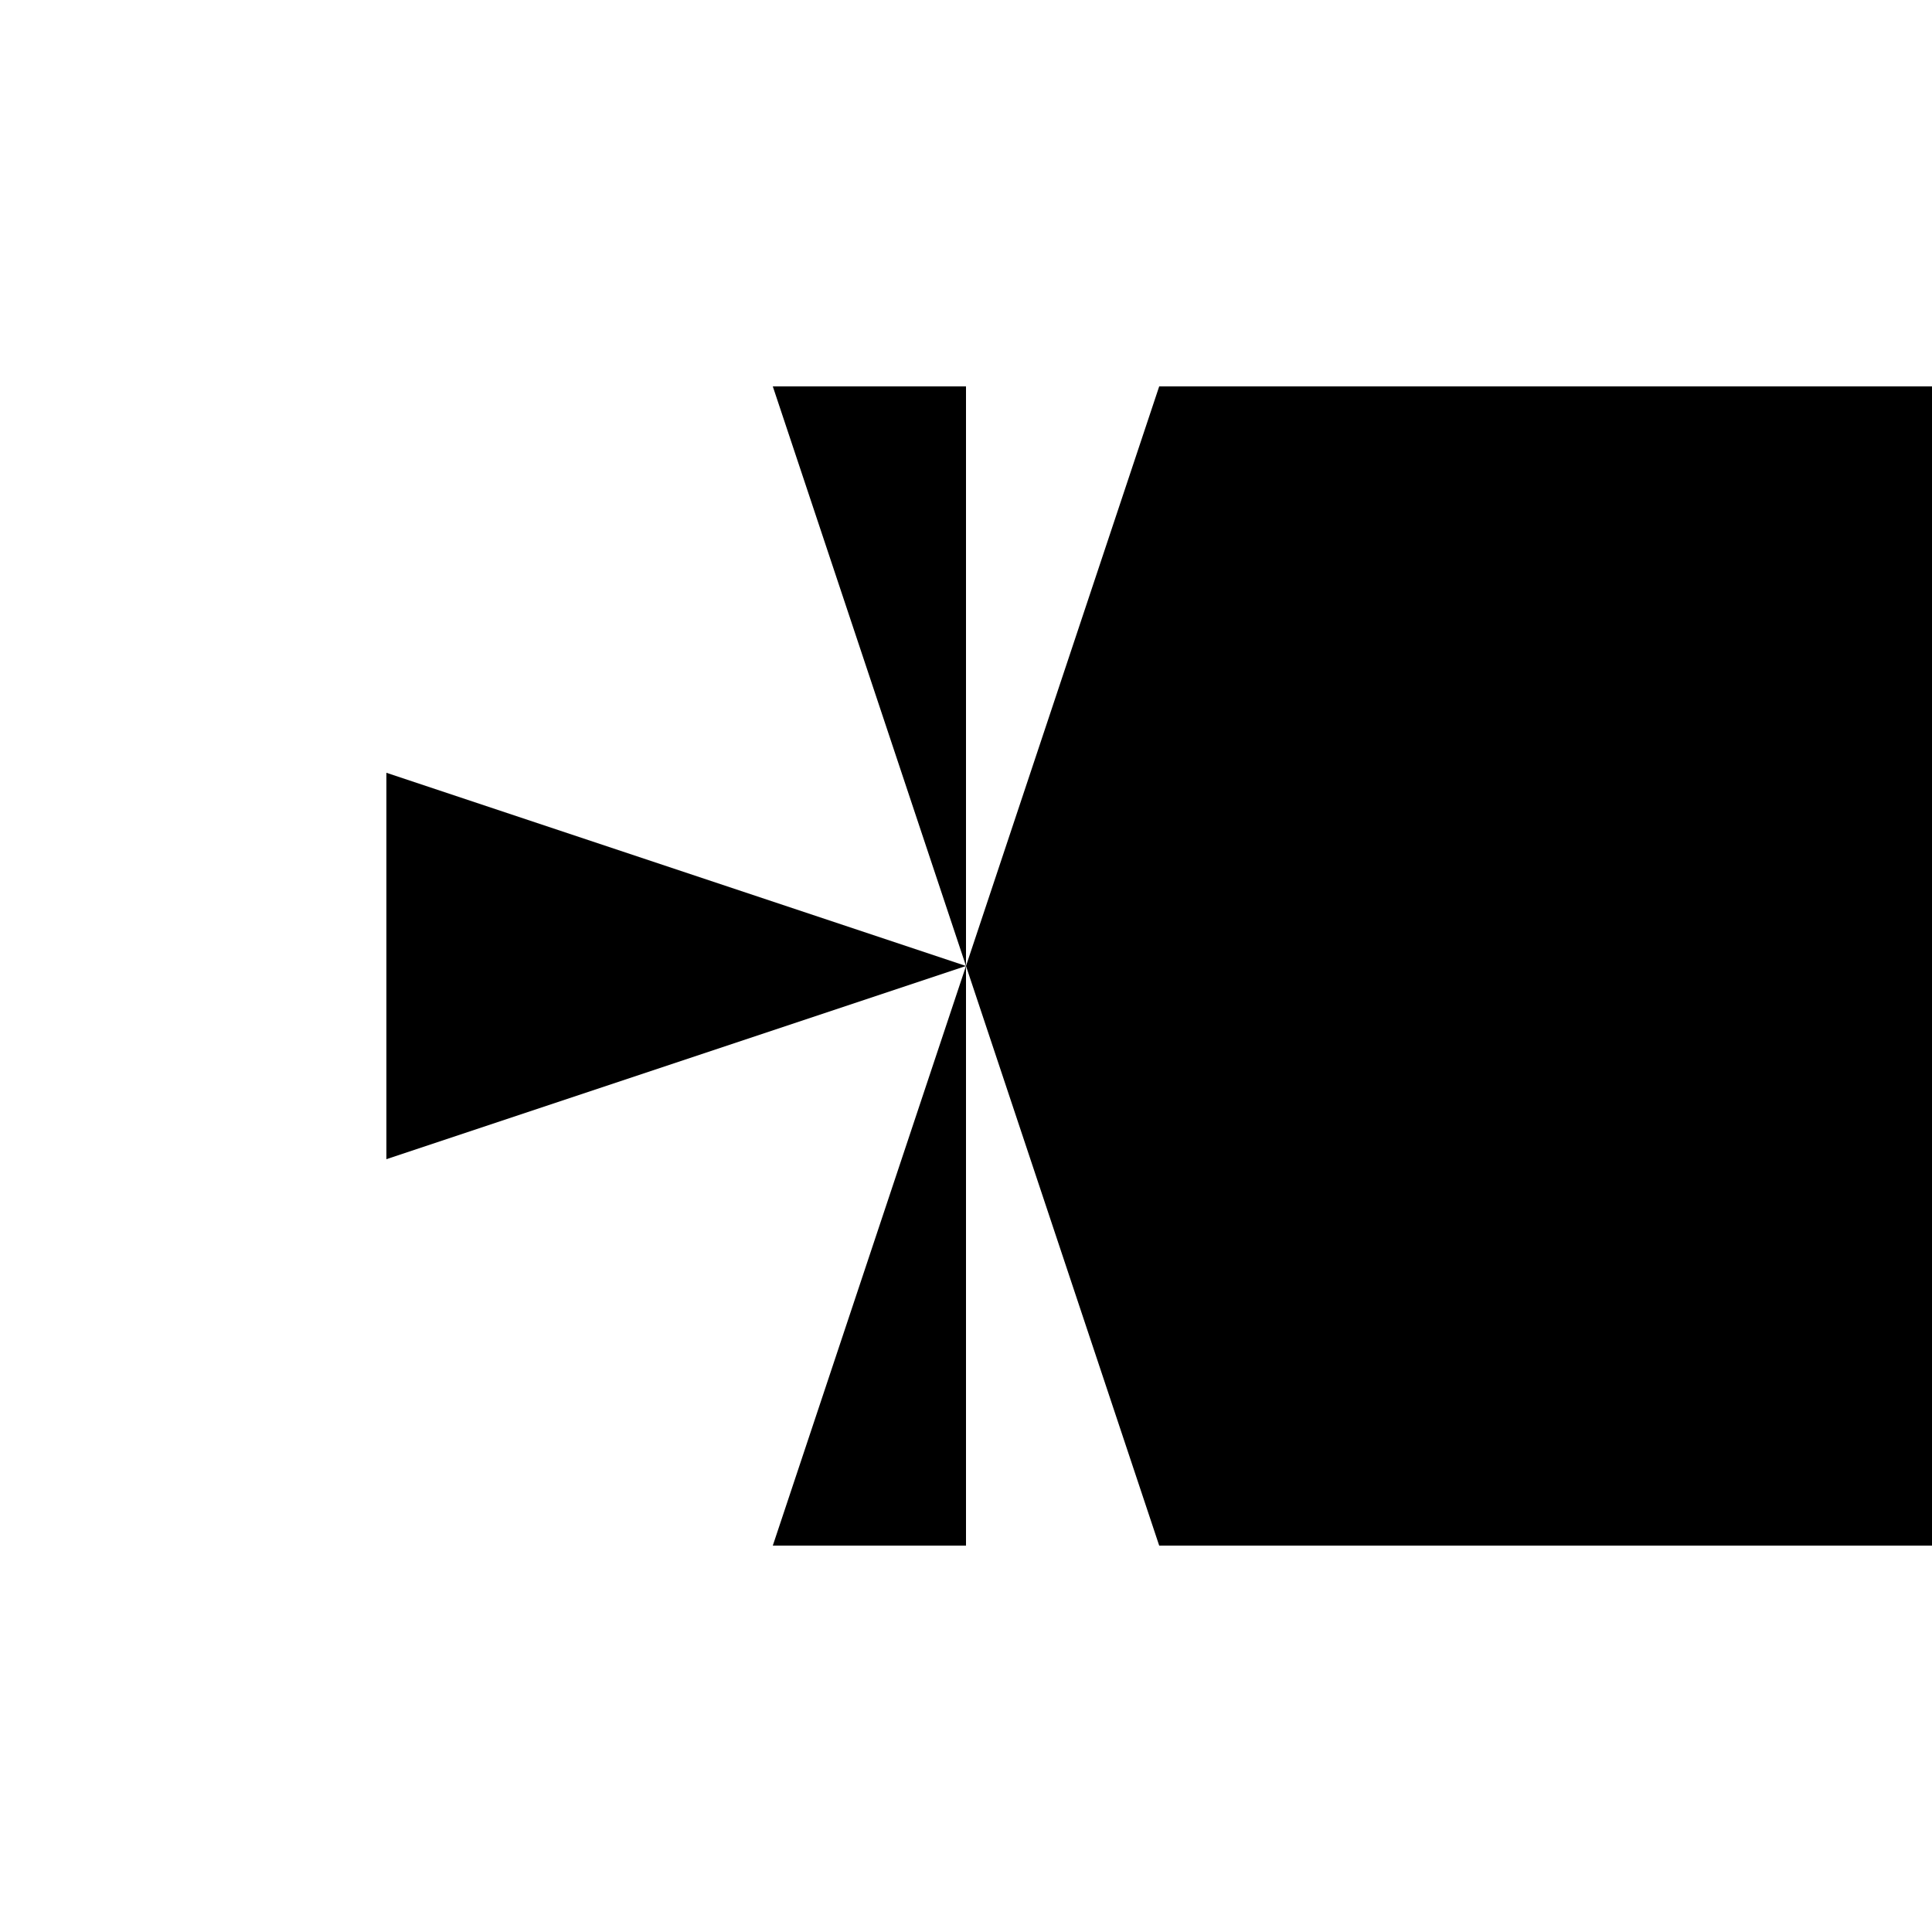 <svg xmlns="http://www.w3.org/2000/svg" viewBox="-100 -100 500 500"><path style="fill:#000000" d="M 100 0 L 150 0 L 150 150 M 150 150 L 0 100 L 0 200 M 100 300 L 150 150 L 150 300 M 150 150 L 300 100 L 300 200 M 200 300 L 150 150 L 200 0 L 450 0 L 450 300"/></svg>
